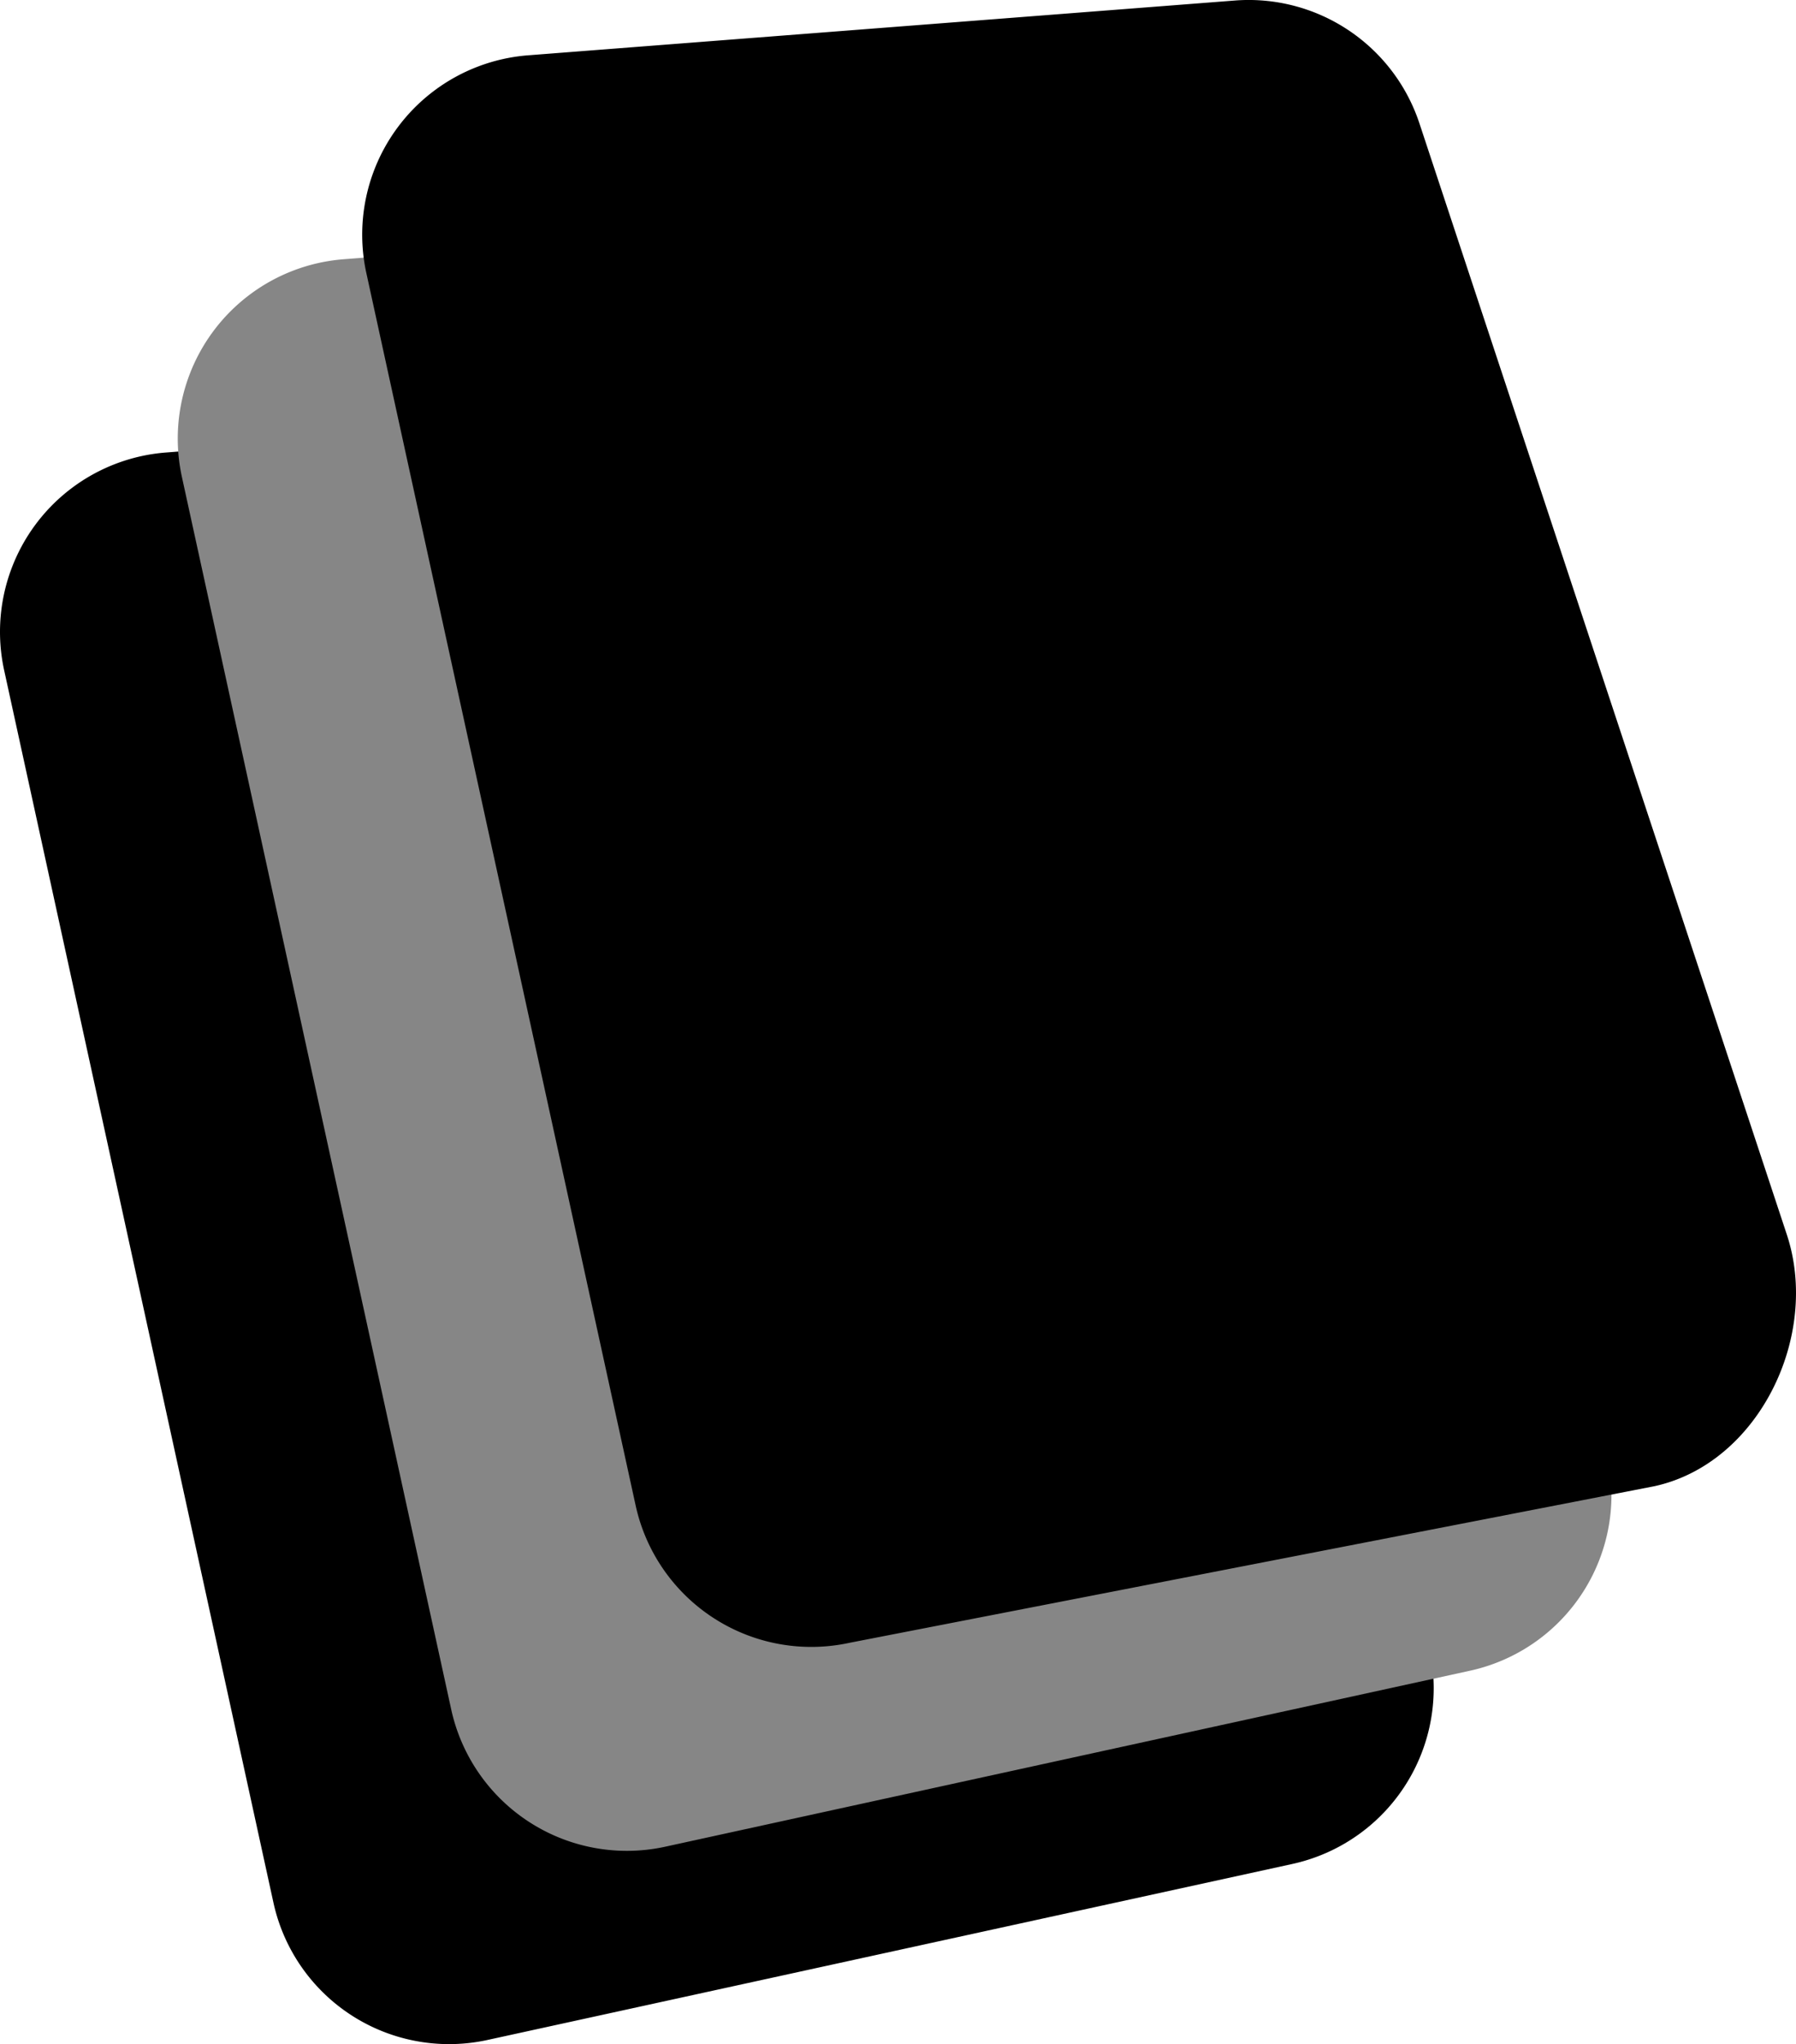 <svg xmlns="http://www.w3.org/2000/svg" width="185.894" height="211.49"><path d="M133.76 192.847l-83.3 18.209a18.612 18.612 0 0 1-22.158-14.208L.43 69.348a18.612 18.612 0 0 1 16.745-22.531l73.143-5.668a18.612 18.612 0 0 1 19.111 12.714l38.024 114.957a18.612 18.612 0 0 1-13.693 24.027z" fill="#000000"/><path d="M152.159 172.851l-83.3 18.209a18.612 18.612 0 0 1-22.158-14.208l-27.872-127.5a18.612 18.612 0 0 1 16.745-22.531l73.143-5.668a18.612 18.612 0 0 1 19.111 12.714l38.024 114.957a18.612 18.612 0 0 1-13.693 24.027z" fill="#868686"/><path d="M171.249 153.761l-83.3 16.2a18.612 18.612 0 0 1-22.158-14.208l-27.872-127.5A18.612 18.612 0 0 1 54.664 5.722L127.807.054a18.612 18.612 0 0 1 19.111 12.713l38.024 114.957c3.476 10.486-2.903 23.678-13.693 26.037z" fill="#000000"/></svg>